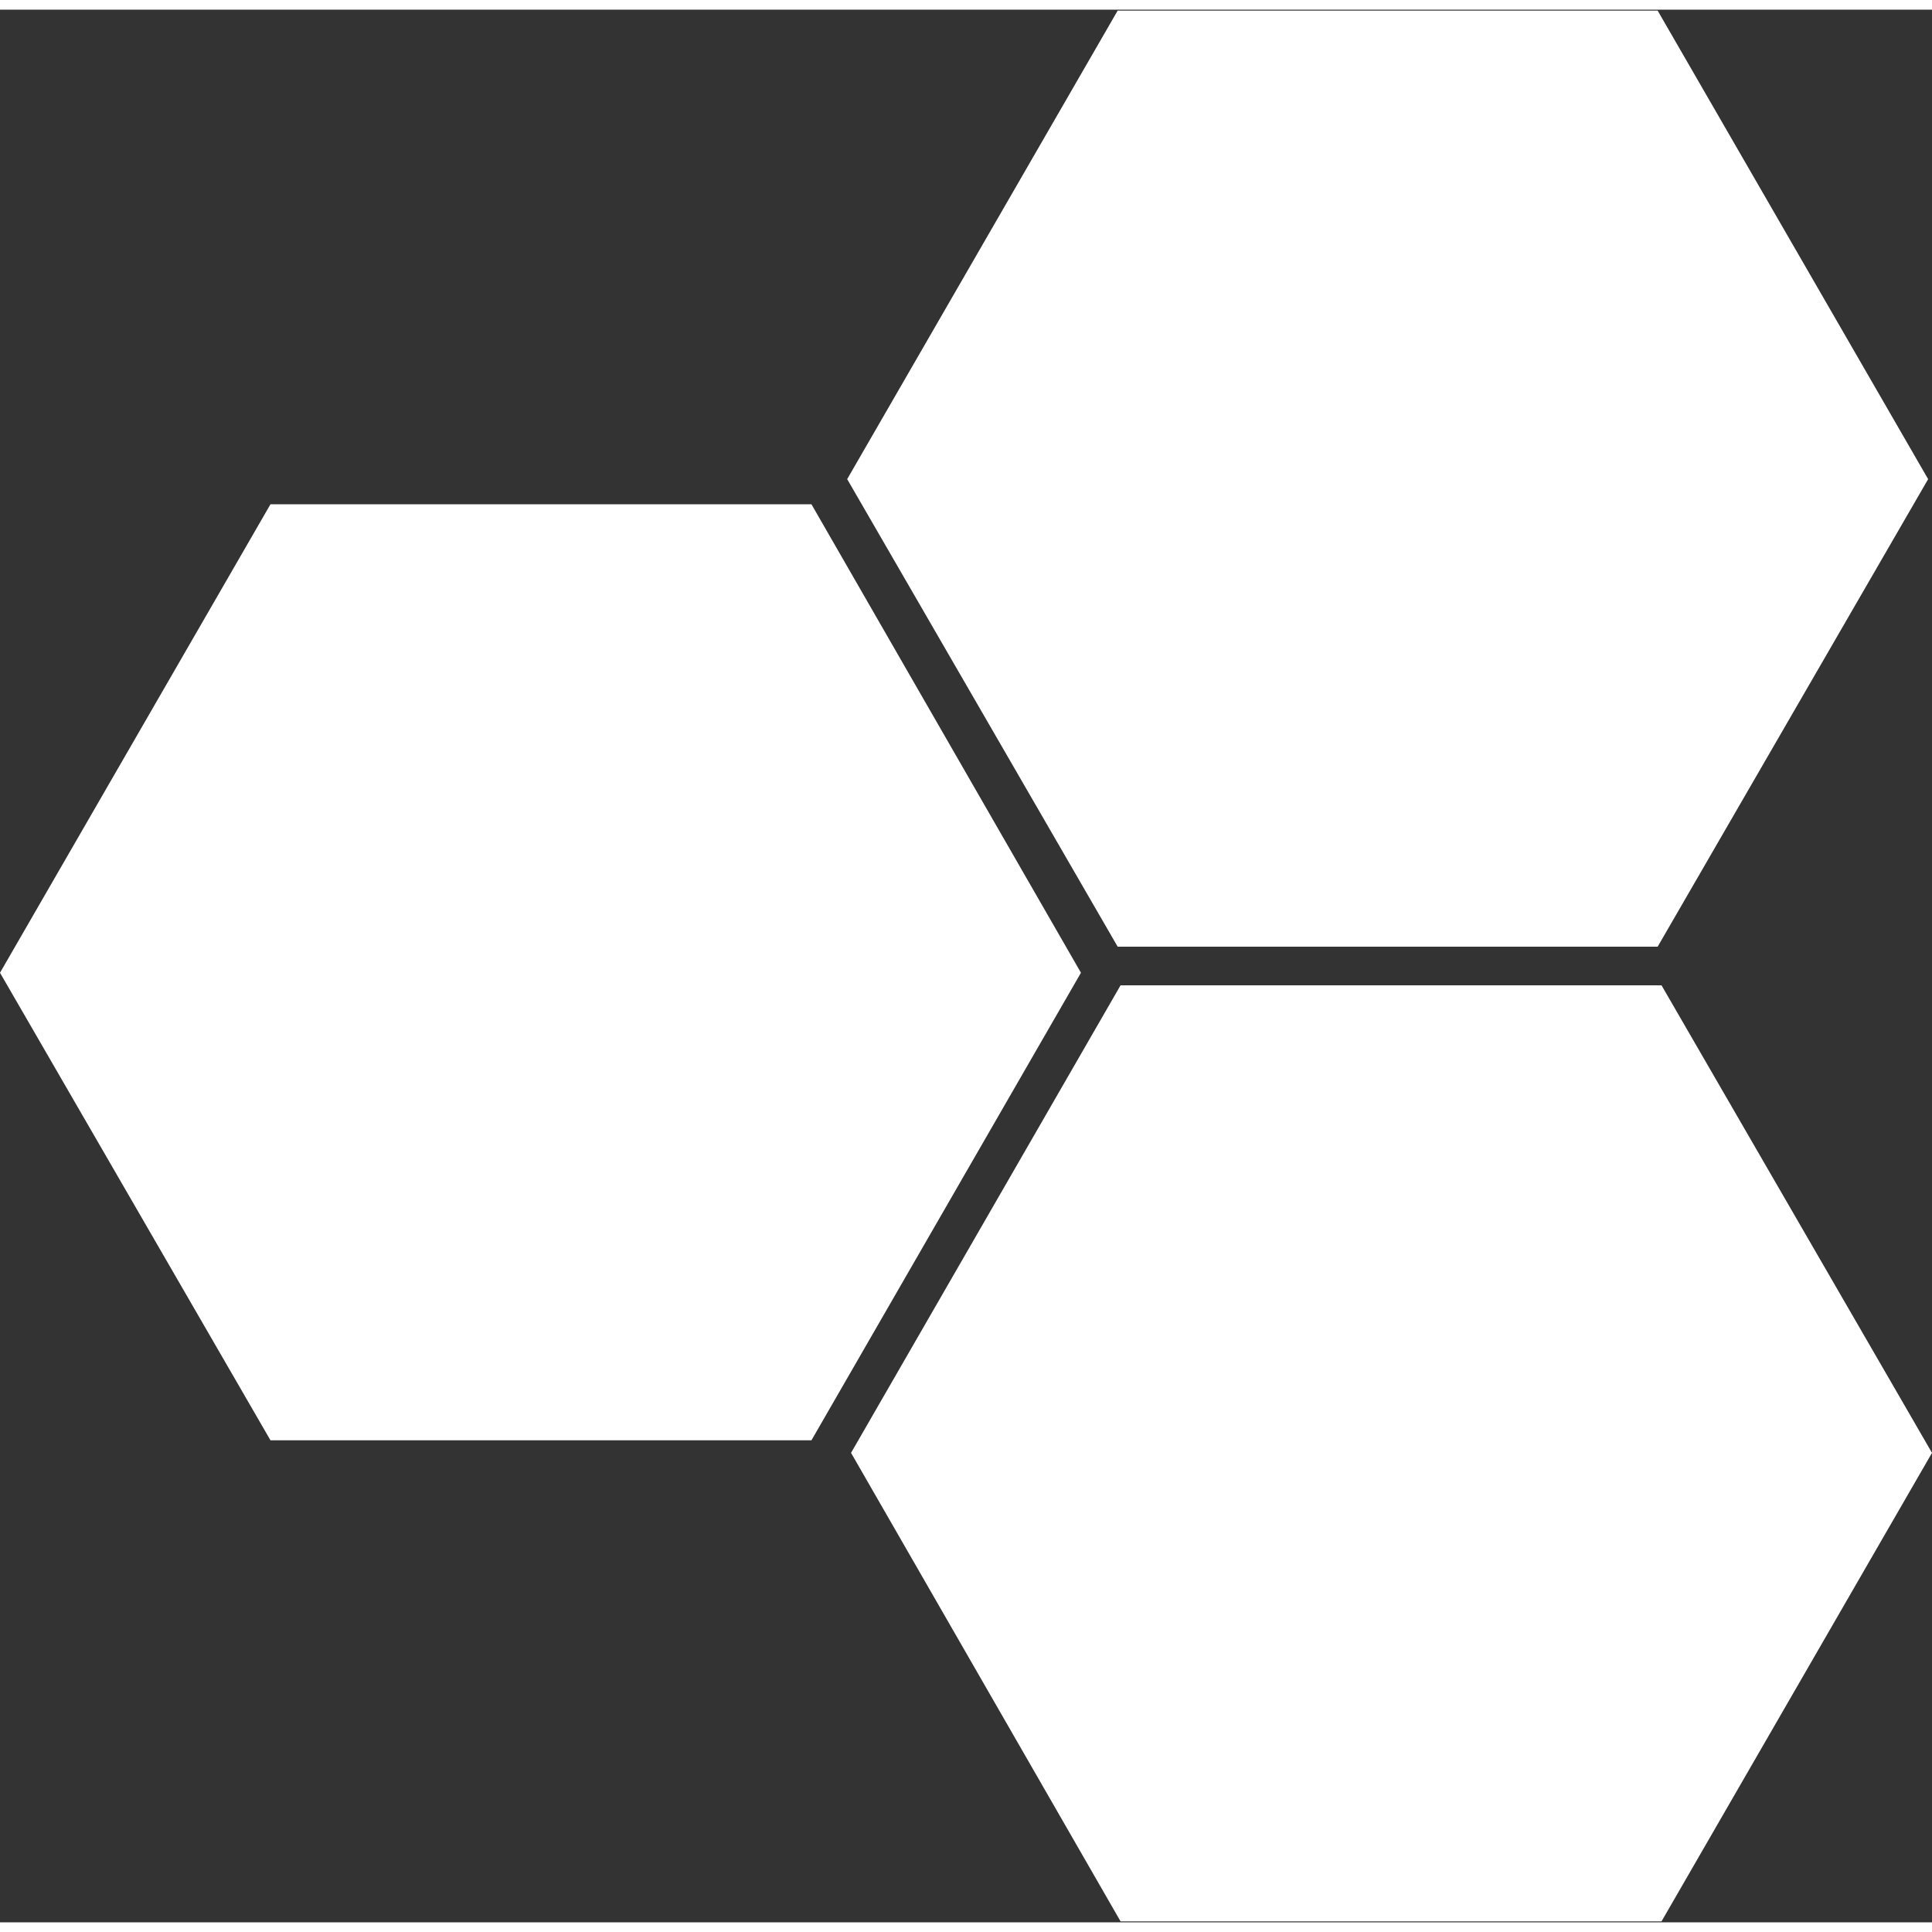 <?xml version="1.0" encoding="UTF-8" standalone="no"?>
<svg width="64px" height="64px" viewBox="0 0 200 198" version="1.1" xmlns="http://www.w3.org/2000/svg" xmlns:xlink="http://www.w3.org/1999/xlink" xmlns:sketch="http://www.bohemiancoding.com/sketch/ns">
    <rect x="0" y="0" width="200" height="198" fill="#333333" stroke="none"/>
    <!-- Generator: Sketch 3.3 (11970) - http://www.bohemiancoding.com/sketch -->
    <title>bluemixSimpleInactive Copy</title>
    <desc>Created with Sketch.</desc>
    <defs></defs>
    <g id="Page-1" stroke="none" stroke-width="1" fill="none" fill-rule="evenodd" sketch:type="MSPage">
        <g id="bluemixSimpleInactive" sketch:type="MSLayerGroup" fill="#FFFFFF">
            <g id="Layer_1" sketch:type="MSShapeGroup">
                <g id="Group">
                    <path d="M28,148.1 L0,99.7 L28,51.2 L84,51.2 L111.9,99.7 L84,148.1 L28,148.1 Z" id="Shape"></path>
                    <path d="M115.7,97 L87.7,48.6 L115.7,0.1 L171.6,0.1 L199.6,48.6 L171.6,97 L115.7,97 Z" id="Shape"></path>
                    <path d="M116,197.9 L88.1,149.4 L116,101 L172,101 L200,149.4 L172,197.9 L116,197.9 Z" id="Shape"></path>
                </g>
            </g>
        </g>
    </g>
</svg>